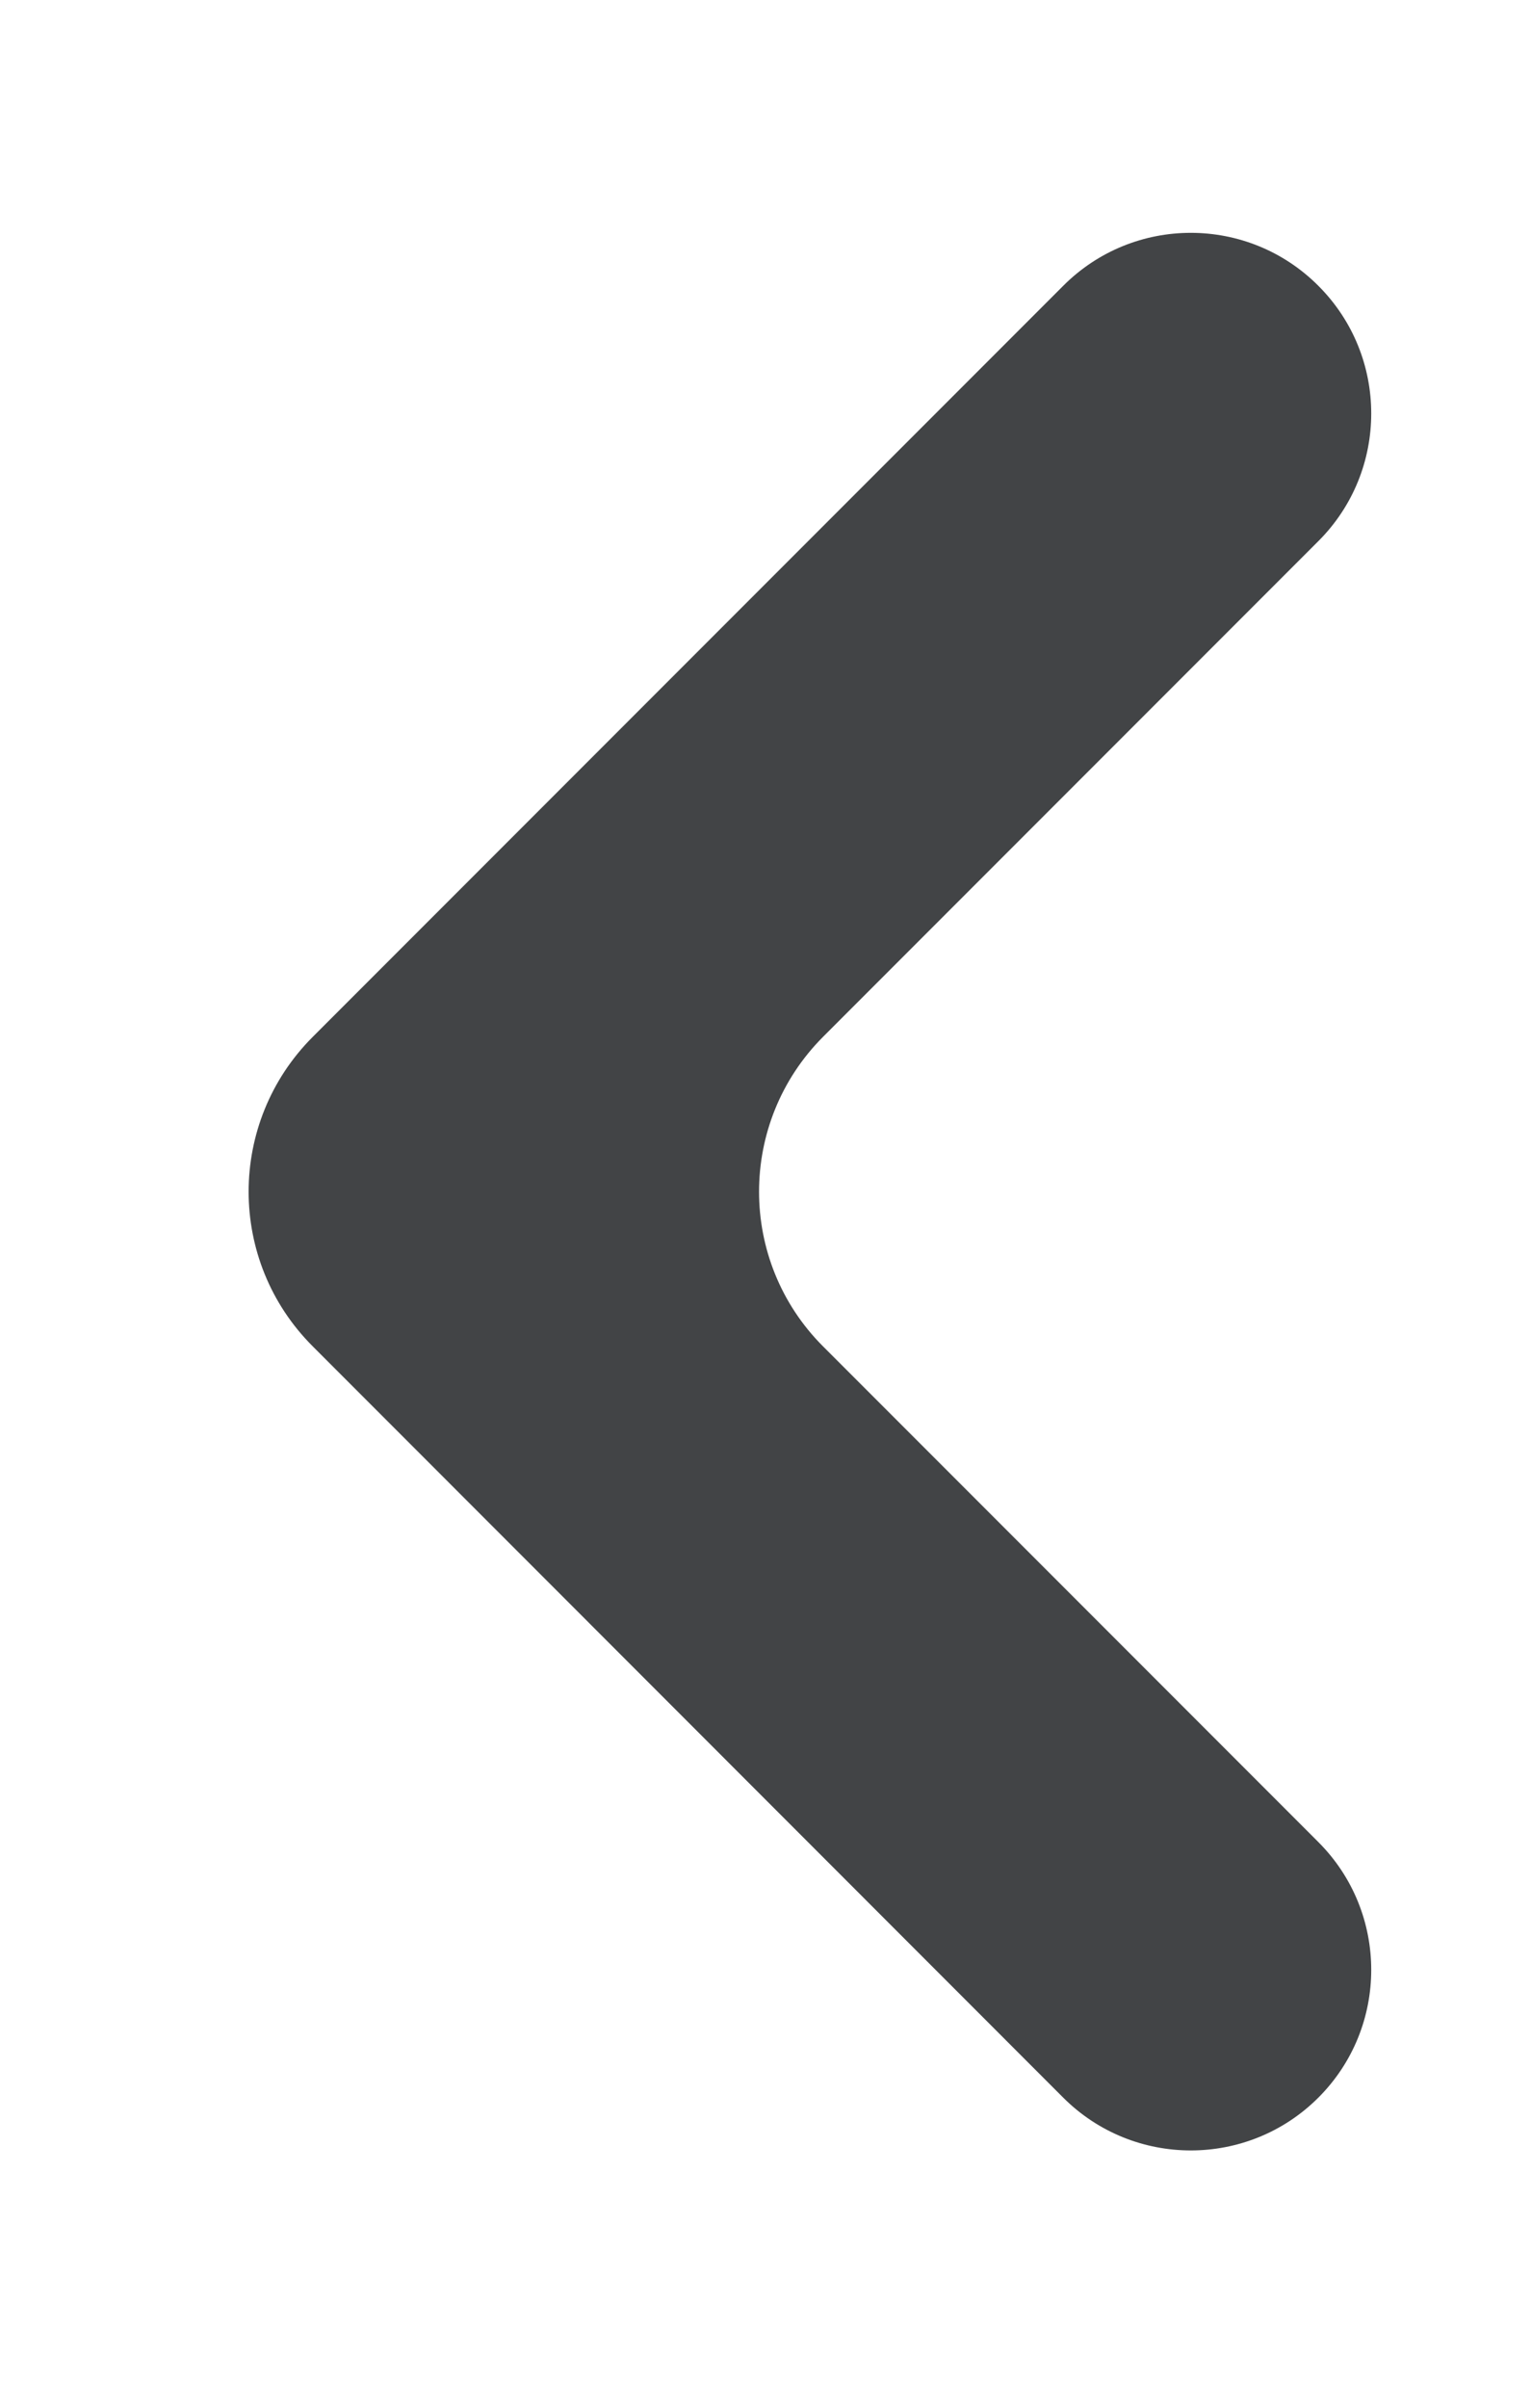 <svg width="7" height="11" viewBox="0 0 7 11" fill="none" xmlns="http://www.w3.org/2000/svg">
<g id="back arrow" clip-path="url(#clip0_12177_22412)">
<path id="Vector" d="M3.763 6.151C3.373 5.761 3.373 5.128 3.763 4.737L6.028 2.472C6.35 2.15 6.35 1.628 6.028 1.306C5.706 0.983 5.183 0.983 4.861 1.306L1.43 4.737C1.039 5.128 1.039 5.761 1.43 6.151L4.861 9.583C5.183 9.905 5.706 9.905 6.028 9.583C6.35 9.261 6.35 8.738 6.028 8.416L3.763 6.151Z" fill="#424446"/>
</g>
<defs>
<clipPath id="clip0_12177_22412">
<rect width="10.889" height="7" fill="white" transform="matrix(0 -1 1 0 0 10.889)"/>
</clipPath>
</defs>
</svg>
